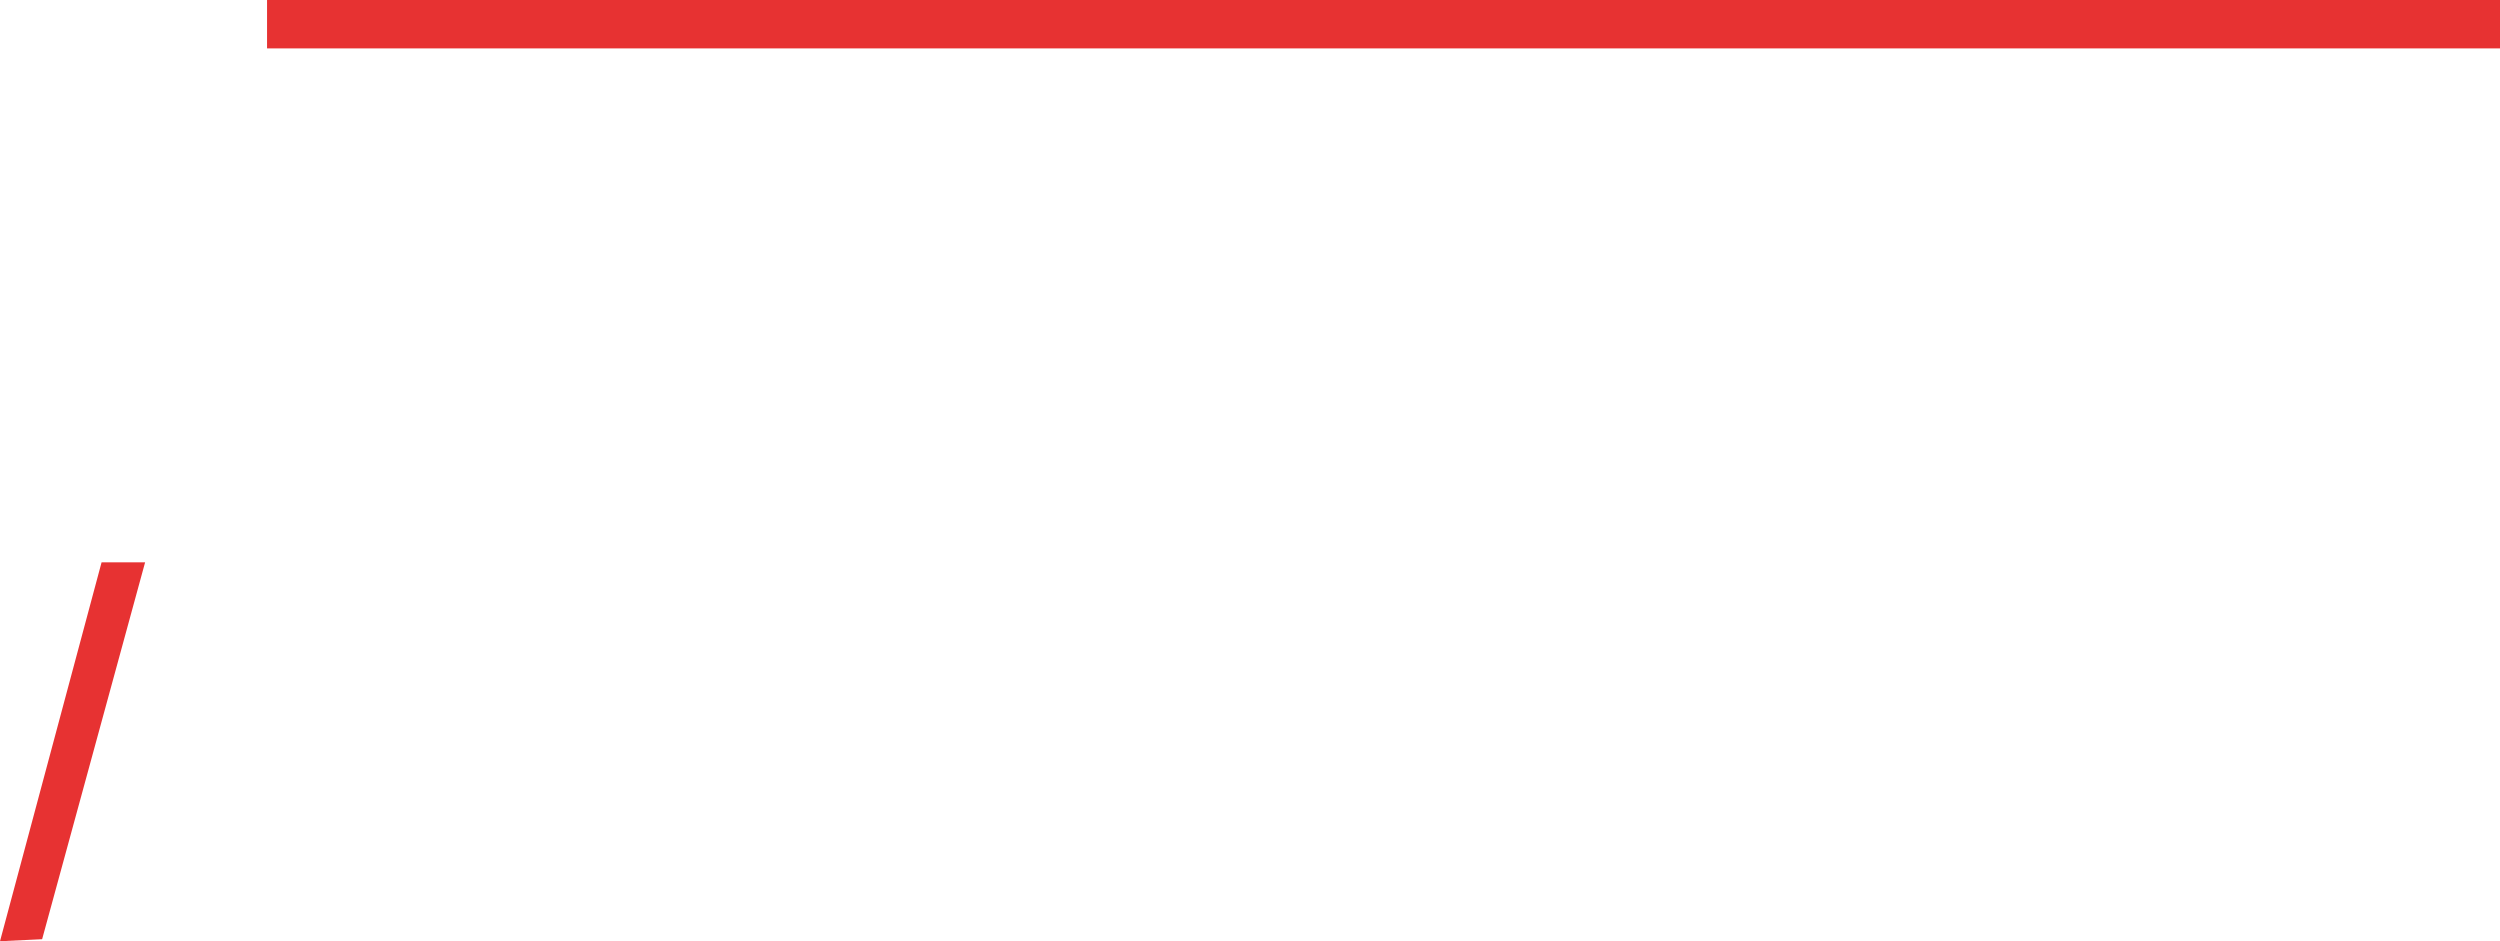 <?xml version="1.0" encoding="UTF-8" standalone="no"?>
<svg xmlns:ffdec="https://www.free-decompiler.com/flash" xmlns:xlink="http://www.w3.org/1999/xlink" ffdec:objectType="shape" height="233.5px" width="620.2px" xmlns="http://www.w3.org/2000/svg">
  <g transform="matrix(1.0, 0.0, 0.0, 1.0, 0.0, 0.0)">
    <path d="M620.2 12.0 L66.25 12.0 66.25 0.0 620.2 0.0 620.2 12.0 M25.2 139.5 L36.0 139.5 10.45 233.0 0.0 233.5 25.2 139.5" fill="#e73232" fill-rule="evenodd" stroke="none"/>
  </g>
</svg>
